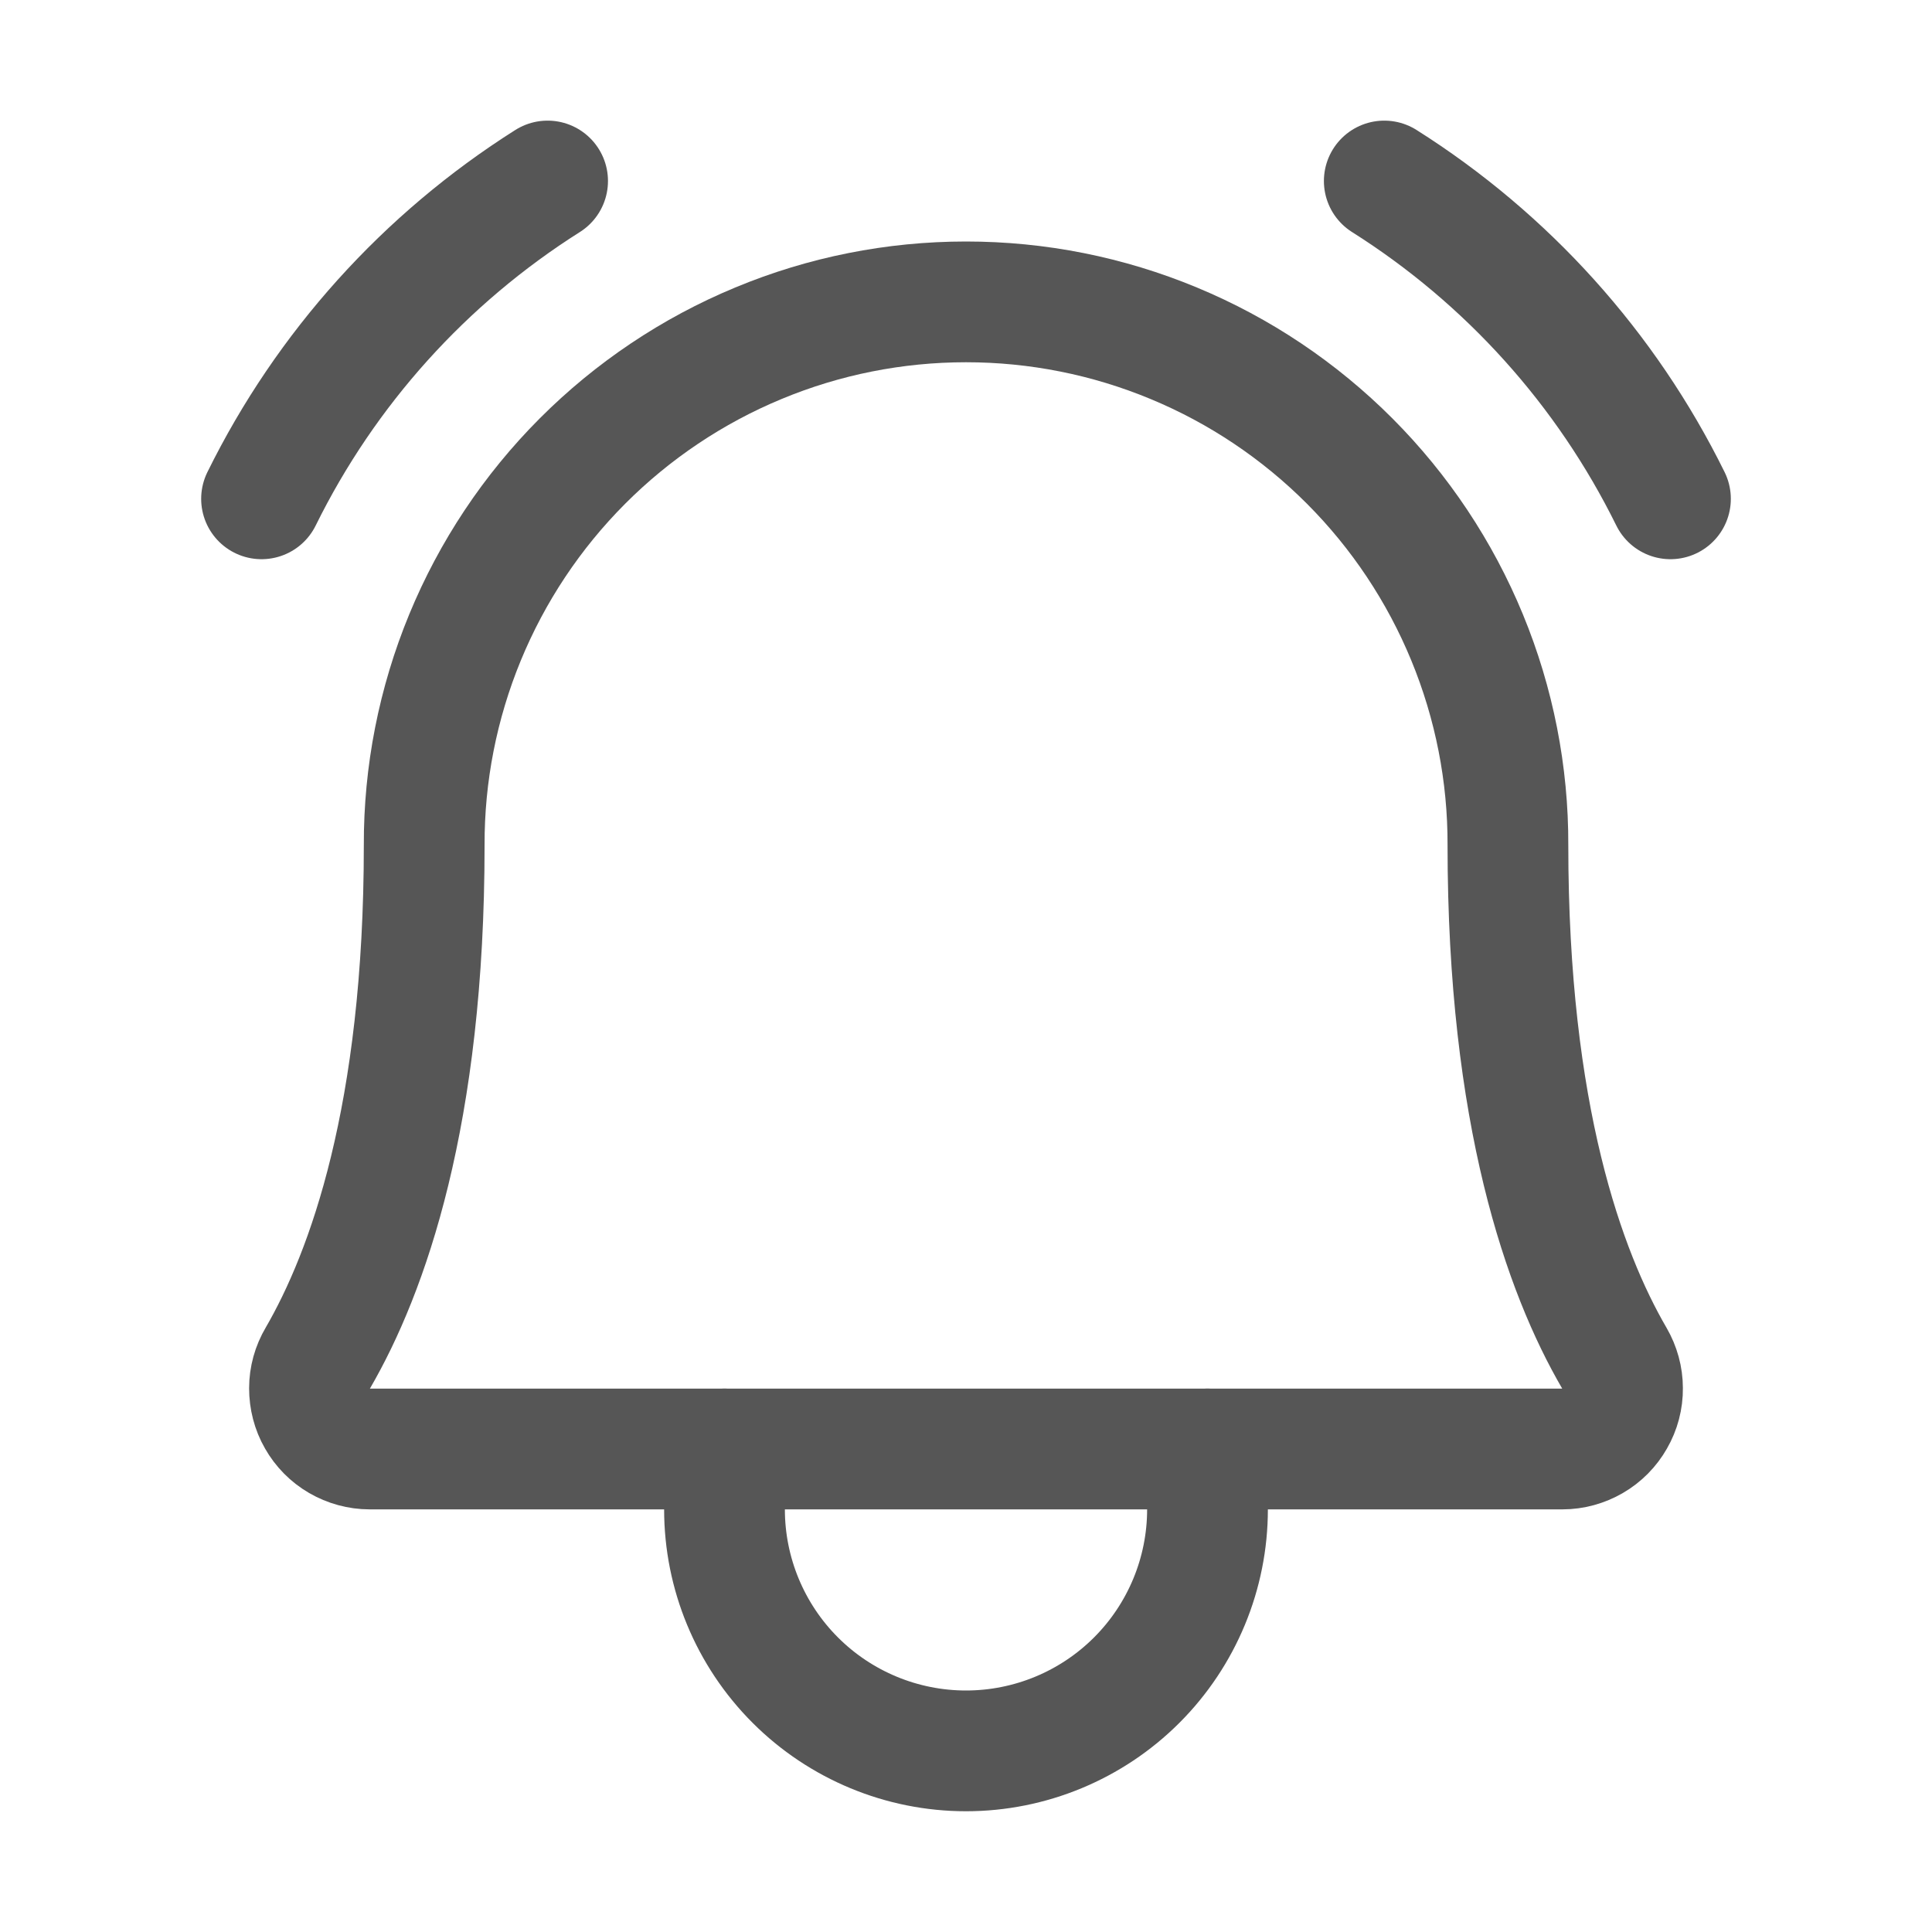 <svg width="16" height="16" viewBox="0 0 16 16" fill="none" xmlns="http://www.w3.org/2000/svg">
<path d="M3.513 7C3.511 6.41 3.626 5.825 3.851 5.279C4.076 4.733 4.406 4.237 4.823 3.819C5.24 3.401 5.735 3.069 6.28 2.843C6.825 2.616 7.41 2.5 8 2.5C8.591 2.5 9.175 2.616 9.721 2.843C10.266 3.069 10.761 3.401 11.178 3.819C11.595 4.237 11.925 4.733 12.15 5.279C12.375 5.825 12.49 6.41 12.488 7V7C12.488 9.238 12.956 10.537 13.369 11.247C13.413 11.323 13.437 11.409 13.437 11.497C13.438 11.585 13.415 11.672 13.371 11.748C13.328 11.824 13.265 11.888 13.189 11.932C13.113 11.976 13.027 12 12.939 12H3.062C2.974 12 2.887 11.976 2.811 11.932C2.735 11.888 2.672 11.824 2.629 11.748C2.585 11.672 2.563 11.585 2.563 11.497C2.563 11.409 2.587 11.323 2.632 11.247C3.044 10.537 3.513 9.238 3.513 7H3.513Z" stroke="#565656" stroke-linecap="round" stroke-linejoin="round"/>
<path d="M6 12V12.5C6 13.03 6.211 13.539 6.586 13.914C6.961 14.289 7.47 14.5 8 14.5C8.53 14.5 9.039 14.289 9.414 13.914C9.789 13.539 10 13.03 10 12.5V12" stroke="#565656" stroke-linecap="round" stroke-linejoin="round"/>
<path d="M11.464 1.499C12.482 2.142 13.302 3.052 13.834 4.131" stroke="#565656" stroke-linecap="round" stroke-linejoin="round"/>
<path d="M2.166 4.131C2.698 3.052 3.518 2.142 4.535 1.499" stroke="#565656" stroke-linecap="round" stroke-linejoin="round"/>
</svg>
